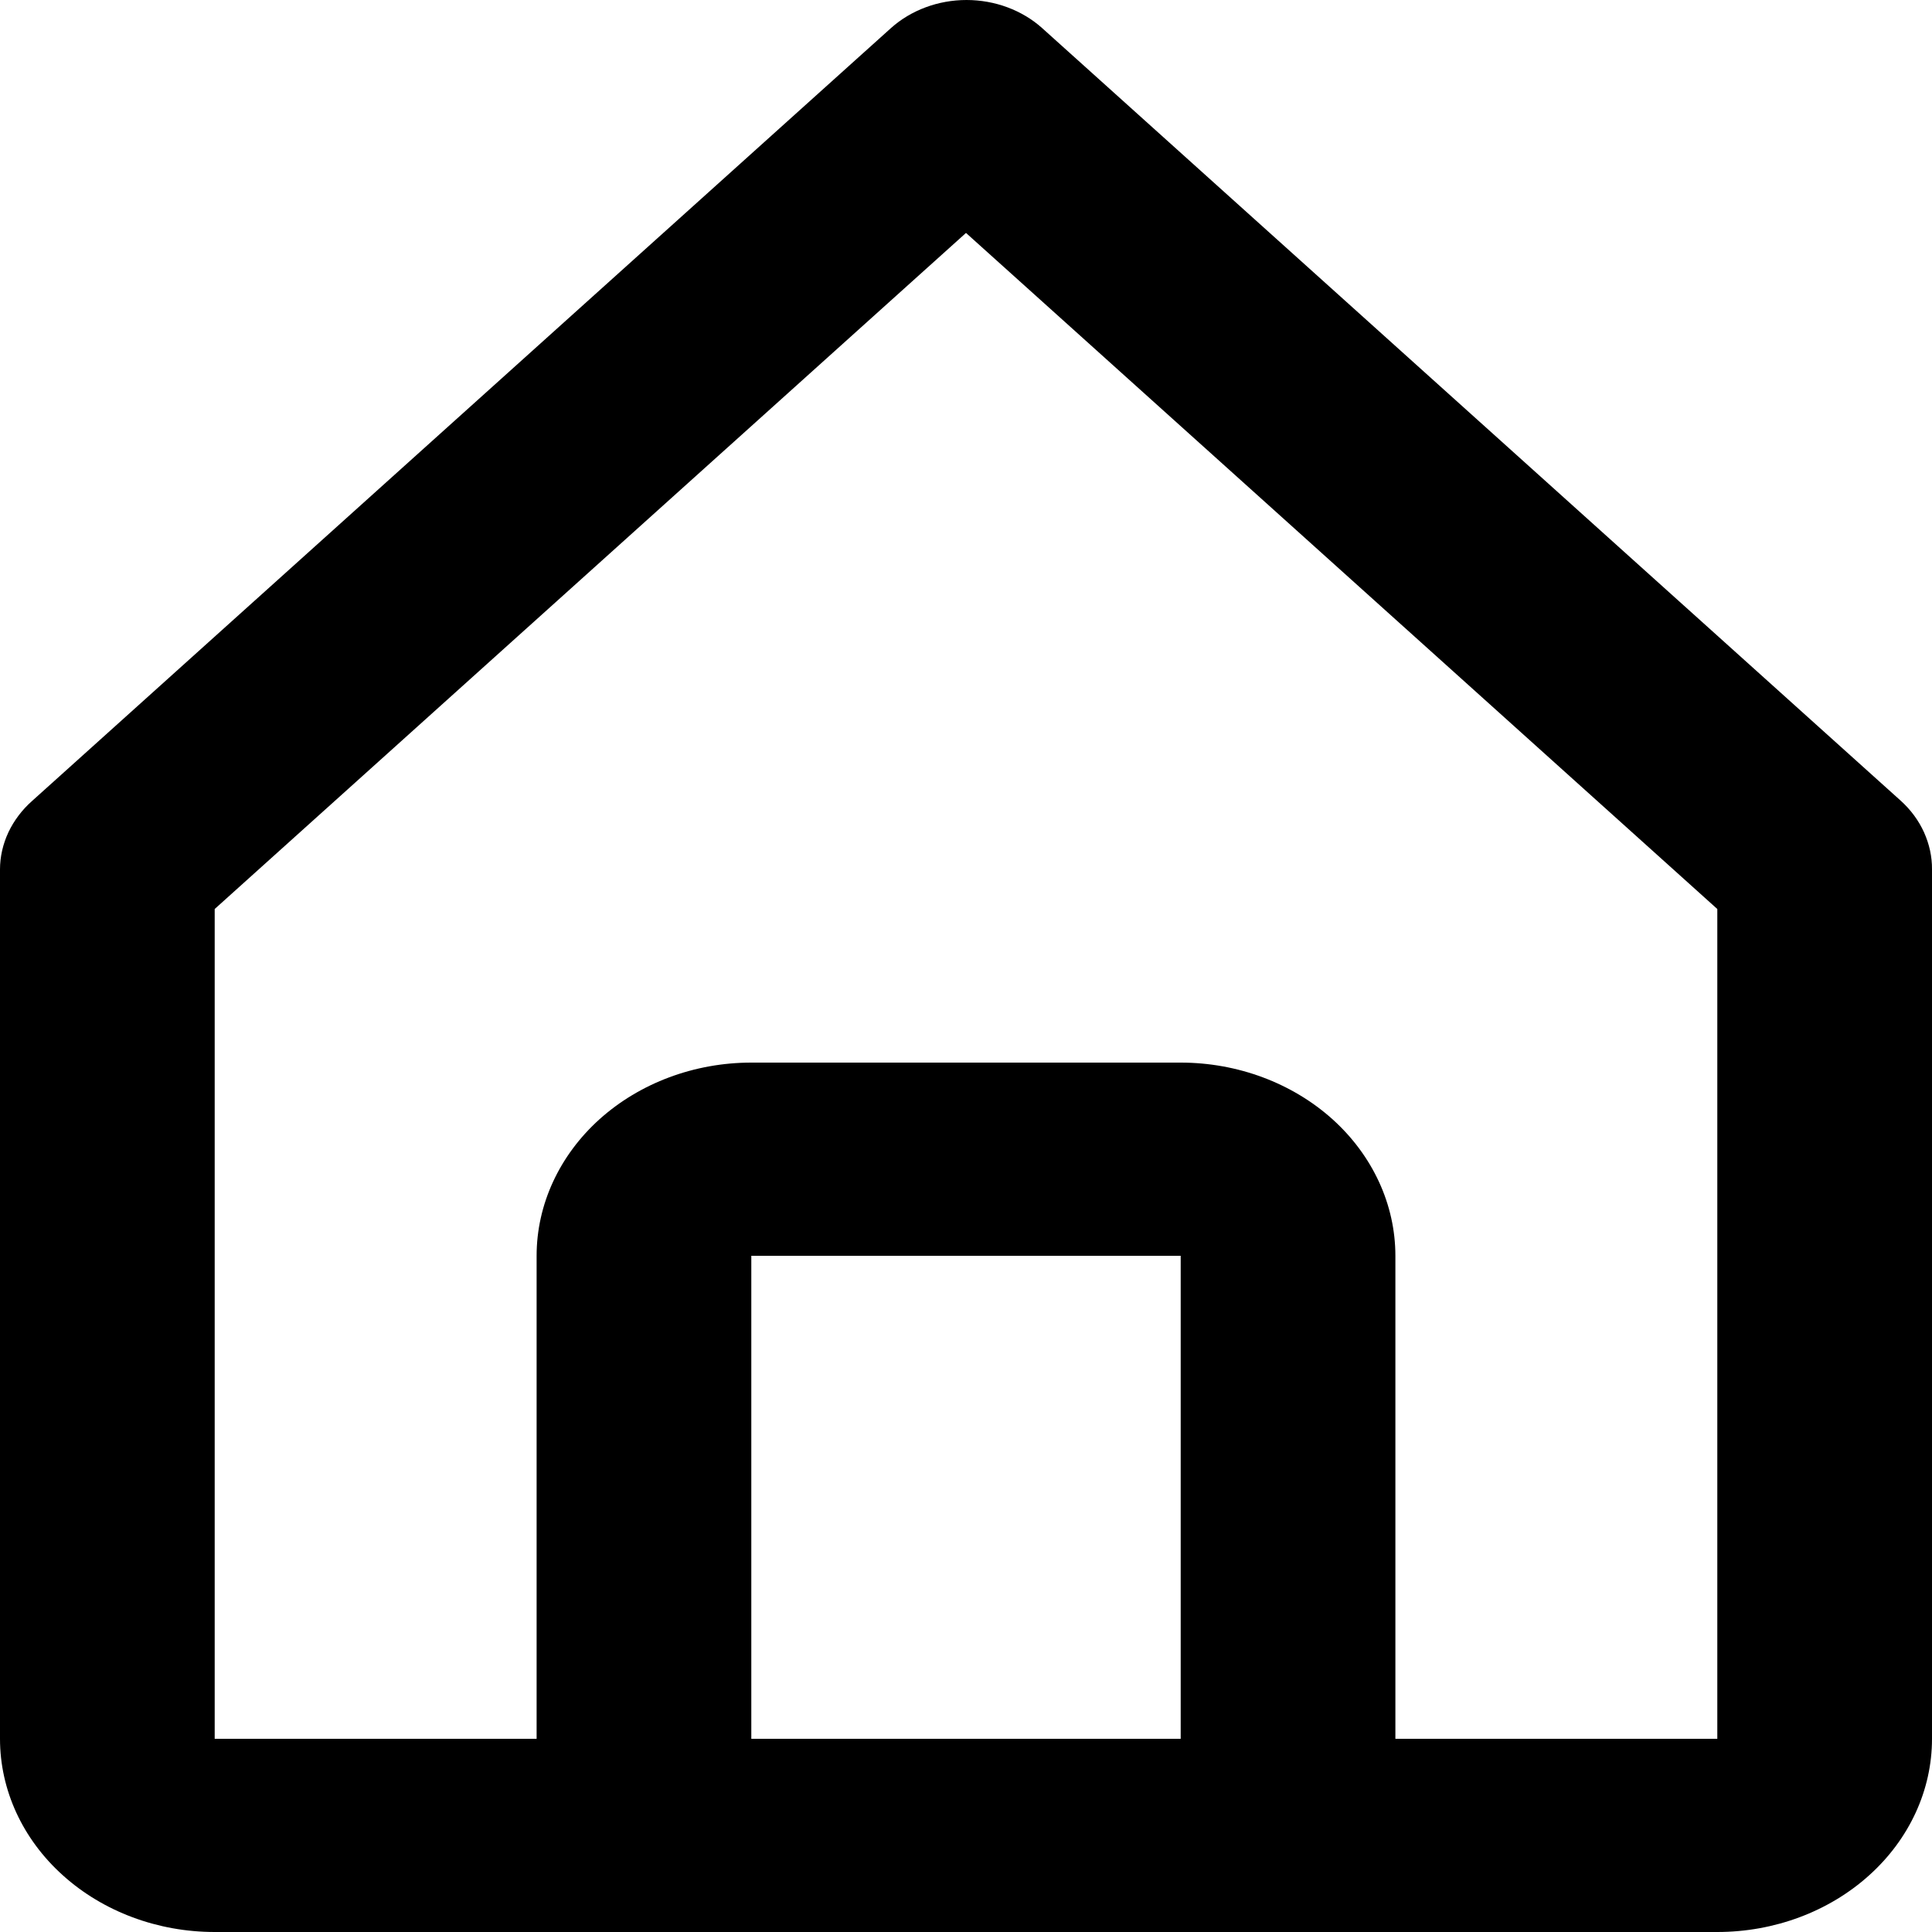 <svg fill="none" height="16" viewBox="0 0 16 16" width="16" xmlns="http://www.w3.org/2000/svg">
    <path
        d="M1.778 16H14.222C14.694 16 15.146 15.831 15.479 15.531C15.813 15.231 16 14.824 16 14.4V7.2C16.001 7.095 15.978 6.991 15.934 6.893C15.89 6.796 15.825 6.707 15.742 6.632L8.631 0.233C8.465 0.084 8.239 0 8.004 0C7.77 0 7.544 0.084 7.378 0.233L0.267 6.632C0.183 6.706 0.116 6.795 0.07 6.892C0.024 6.99 0 7.095 0 7.2V14.4C0 14.824 0.187 15.231 0.521 15.531C0.854 15.831 1.306 16 1.778 16ZM6.222 14.4V10.4H9.778V14.4H6.222ZM1.778 7.528L8 1.929L14.222 7.528V14.4H11.556V10.4C11.556 9.976 11.368 9.569 11.035 9.269C10.701 8.969 10.249 8.8 9.778 8.8H6.222C5.751 8.8 5.299 8.969 4.965 9.269C4.632 9.569 4.444 9.976 4.444 10.4V14.4H1.778V7.528Z"
        fill="black" />
</svg>
